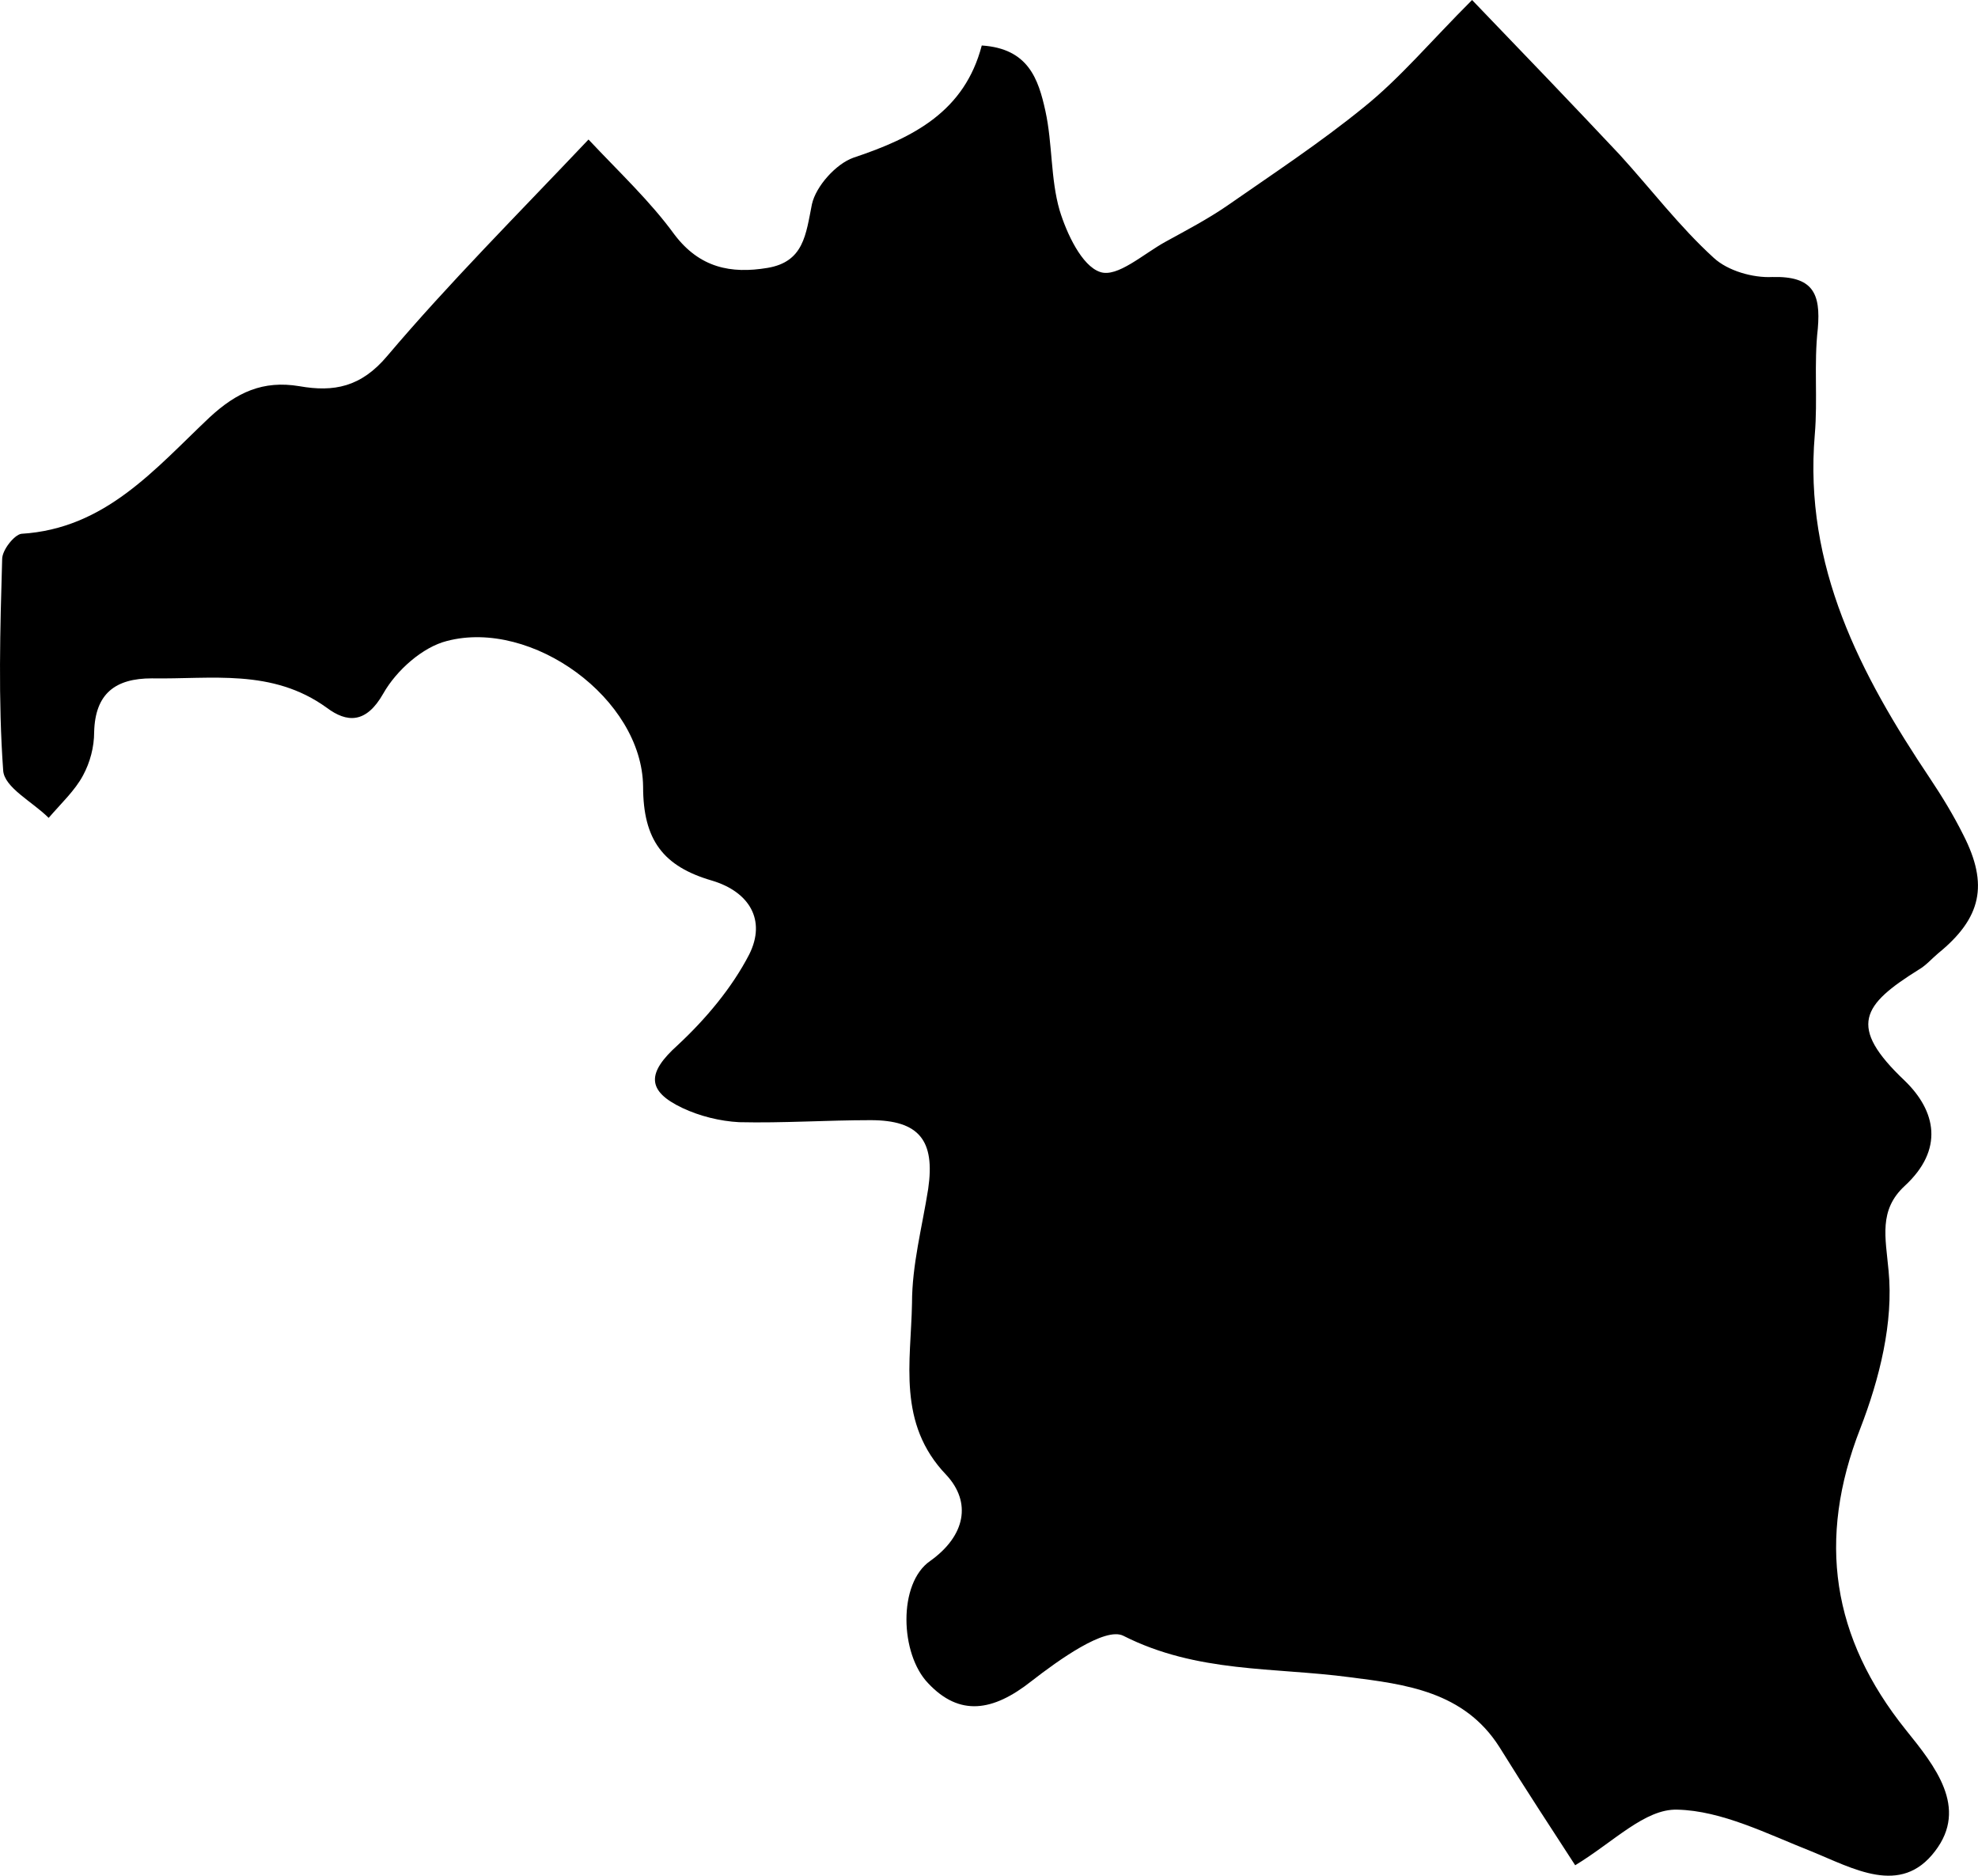 <svg width="6094" height="5779" viewBox="0 0 6094 5779" fill="none" xmlns="http://www.w3.org/2000/svg">
<path d="M4852.98 5746.45C4784.46 5640.55 4700.37 5512.85 4619.39 5382.04C4510.38 5210.73 4329.73 5188.93 4158.43 5167.13C3924.83 5135.98 3688.12 5154.67 3460.76 5039.43C3404.69 5011.4 3261.42 5114.18 3177.33 5179.59C3058.97 5273.03 2956.19 5288.6 2859.64 5185.82C2772.43 5095.49 2766.2 4877.47 2865.87 4808.95C2974.88 4731.08 2993.56 4628.3 2915.7 4544.21C2763.08 4385.36 2806.69 4195.37 2809.8 4014.73C2809.8 3896.37 2840.95 3781.13 2859.64 3662.77C2881.44 3513.27 2831.61 3450.98 2682.1 3450.98C2548.18 3450.98 2411.13 3460.33 2277.21 3457.21C2218.03 3454.1 2155.74 3438.52 2102.79 3413.61C1990.66 3360.66 1993.78 3304.6 2087.21 3220.5C2174.42 3139.52 2255.4 3042.97 2308.35 2940.19C2361.3 2834.29 2308.35 2747.08 2193.11 2712.82C2043.61 2669.22 1981.32 2588.24 1981.32 2423.16C1978.2 2152.19 1638.71 1906.14 1377.09 1974.66C1302.33 1993.35 1221.35 2064.98 1180.86 2136.62C1127.92 2230.06 1068.74 2226.94 1006.45 2180.22C838.259 2058.75 651.382 2093.01 467.621 2089.9C355.495 2089.9 293.203 2136.62 290.088 2254.97C290.088 2301.69 277.63 2348.41 255.828 2388.9C230.911 2435.62 187.306 2476.11 149.931 2519.72C100.097 2469.88 12.889 2426.28 9.774 2373.33C-5.799 2155.31 0.43 1937.28 6.659 1722.38C6.659 1694.34 44.035 1647.63 65.837 1644.51C324.349 1628.94 476.965 1445.18 645.153 1286.33C729.247 1208.47 810.227 1171.09 922.353 1189.78C1028.25 1208.47 1112.34 1192.89 1193.32 1096.34C1383.31 872.089 1591.99 663.411 1813.13 429.815C1909.68 532.597 2003.12 619.806 2077.87 722.588C2155.74 825.37 2252.29 844.058 2364.41 825.37C2476.54 806.683 2482.77 722.588 2501.46 629.15C2513.92 573.087 2576.21 504.566 2629.16 485.878C2816.03 423.586 2971.76 342.606 3024.71 140.157C3167.98 149.501 3199.13 242.939 3220.93 342.606C3242.73 442.274 3236.5 551.285 3264.54 647.838C3286.34 719.474 3333.06 819.141 3389.12 837.829C3442.07 856.516 3523.05 781.766 3591.57 744.39C3653.86 710.13 3719.27 675.869 3778.45 635.379C3921.72 535.712 4068.1 439.159 4202.03 330.148C4314.16 239.825 4407.6 127.699 4535.29 0C4694.14 165.074 4843.64 320.804 4990.03 476.534C5086.58 582.431 5173.79 697.671 5279.68 794.224C5323.29 834.714 5401.15 856.516 5460.33 853.402C5584.92 850.287 5609.83 903.235 5600.49 1012.25C5588.03 1121.26 5600.49 1230.27 5591.14 1339.28C5556.88 1744.18 5731.3 2077.44 5946.21 2398.25C5983.58 2454.31 6017.85 2510.37 6048.99 2572.66C6126.86 2725.28 6105.05 2828.06 5971.13 2937.07C5952.44 2952.65 5933.75 2974.45 5911.95 2986.91C5737.53 3095.92 5690.81 3161.32 5868.34 3329.51C5964.9 3422.95 5989.81 3541.31 5868.34 3653.43C5787.36 3728.18 5809.17 3812.28 5818.51 3915.06C5834.08 4073.9 5790.48 4248.32 5731.3 4400.94C5597.37 4743.54 5644.09 5045.66 5871.46 5329.09C5961.78 5441.21 6064.56 5568.91 5961.78 5702.84C5855.89 5843 5709.5 5755.79 5578.69 5702.84C5444.76 5649.89 5304.6 5578.26 5167.56 5575.14C5067.89 5572.03 4971.34 5674.81 4852.98 5746.45Z" fill="black"/>
</svg>

